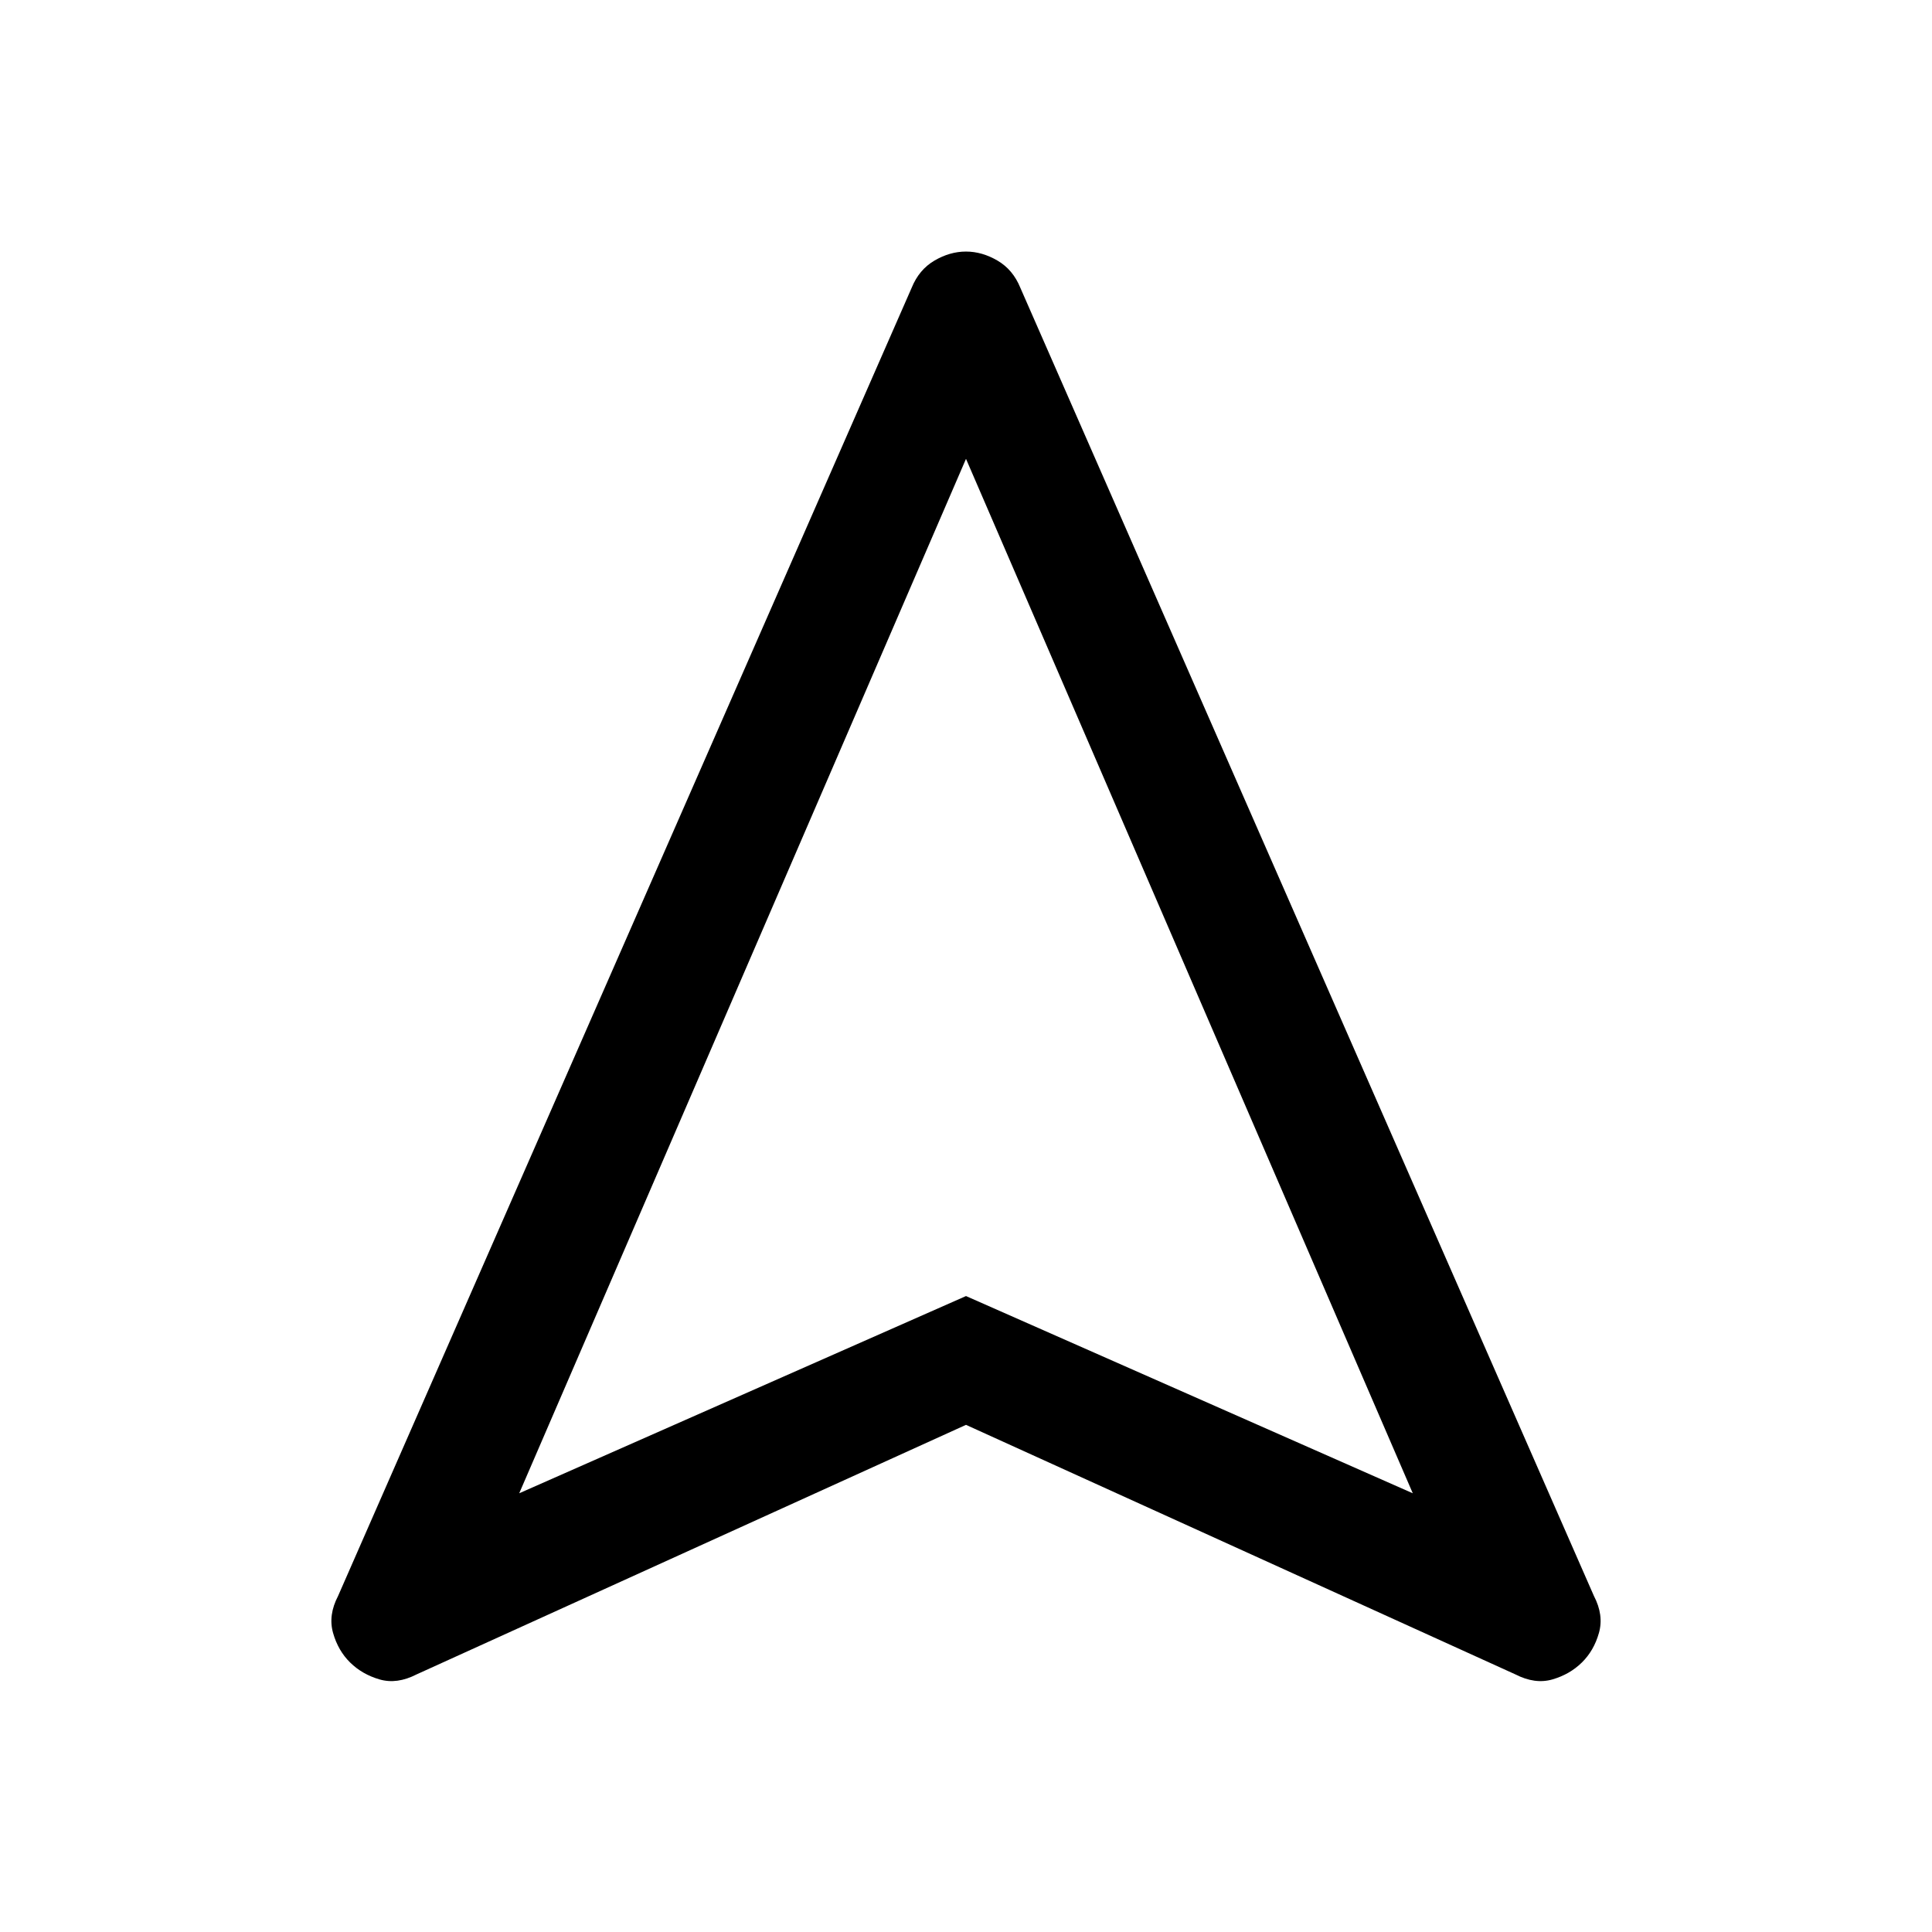 <svg xmlns="http://www.w3.org/2000/svg" height="48" viewBox="0 -960 960 960" width="48"><path d="M480-252 207-128q-9.75 5-18.37 2.5Q180-128 174-133.89q-6-5.88-8.5-14.71-2.5-8.83 2.5-18.4l285-650q3.65-9 11.3-13.5 7.66-4.5 15.68-4.5t15.69 4.5Q503.35-826 507-817l285 650q5 9.57 2.5 18.4-2.5 8.83-8.5 14.71-6 5.89-14.62 8.39-8.63 2.5-18.38-2.5L480-252Zm-222 34 222-98 222 98-222-514-222 514Zm222-98Z"/></svg>